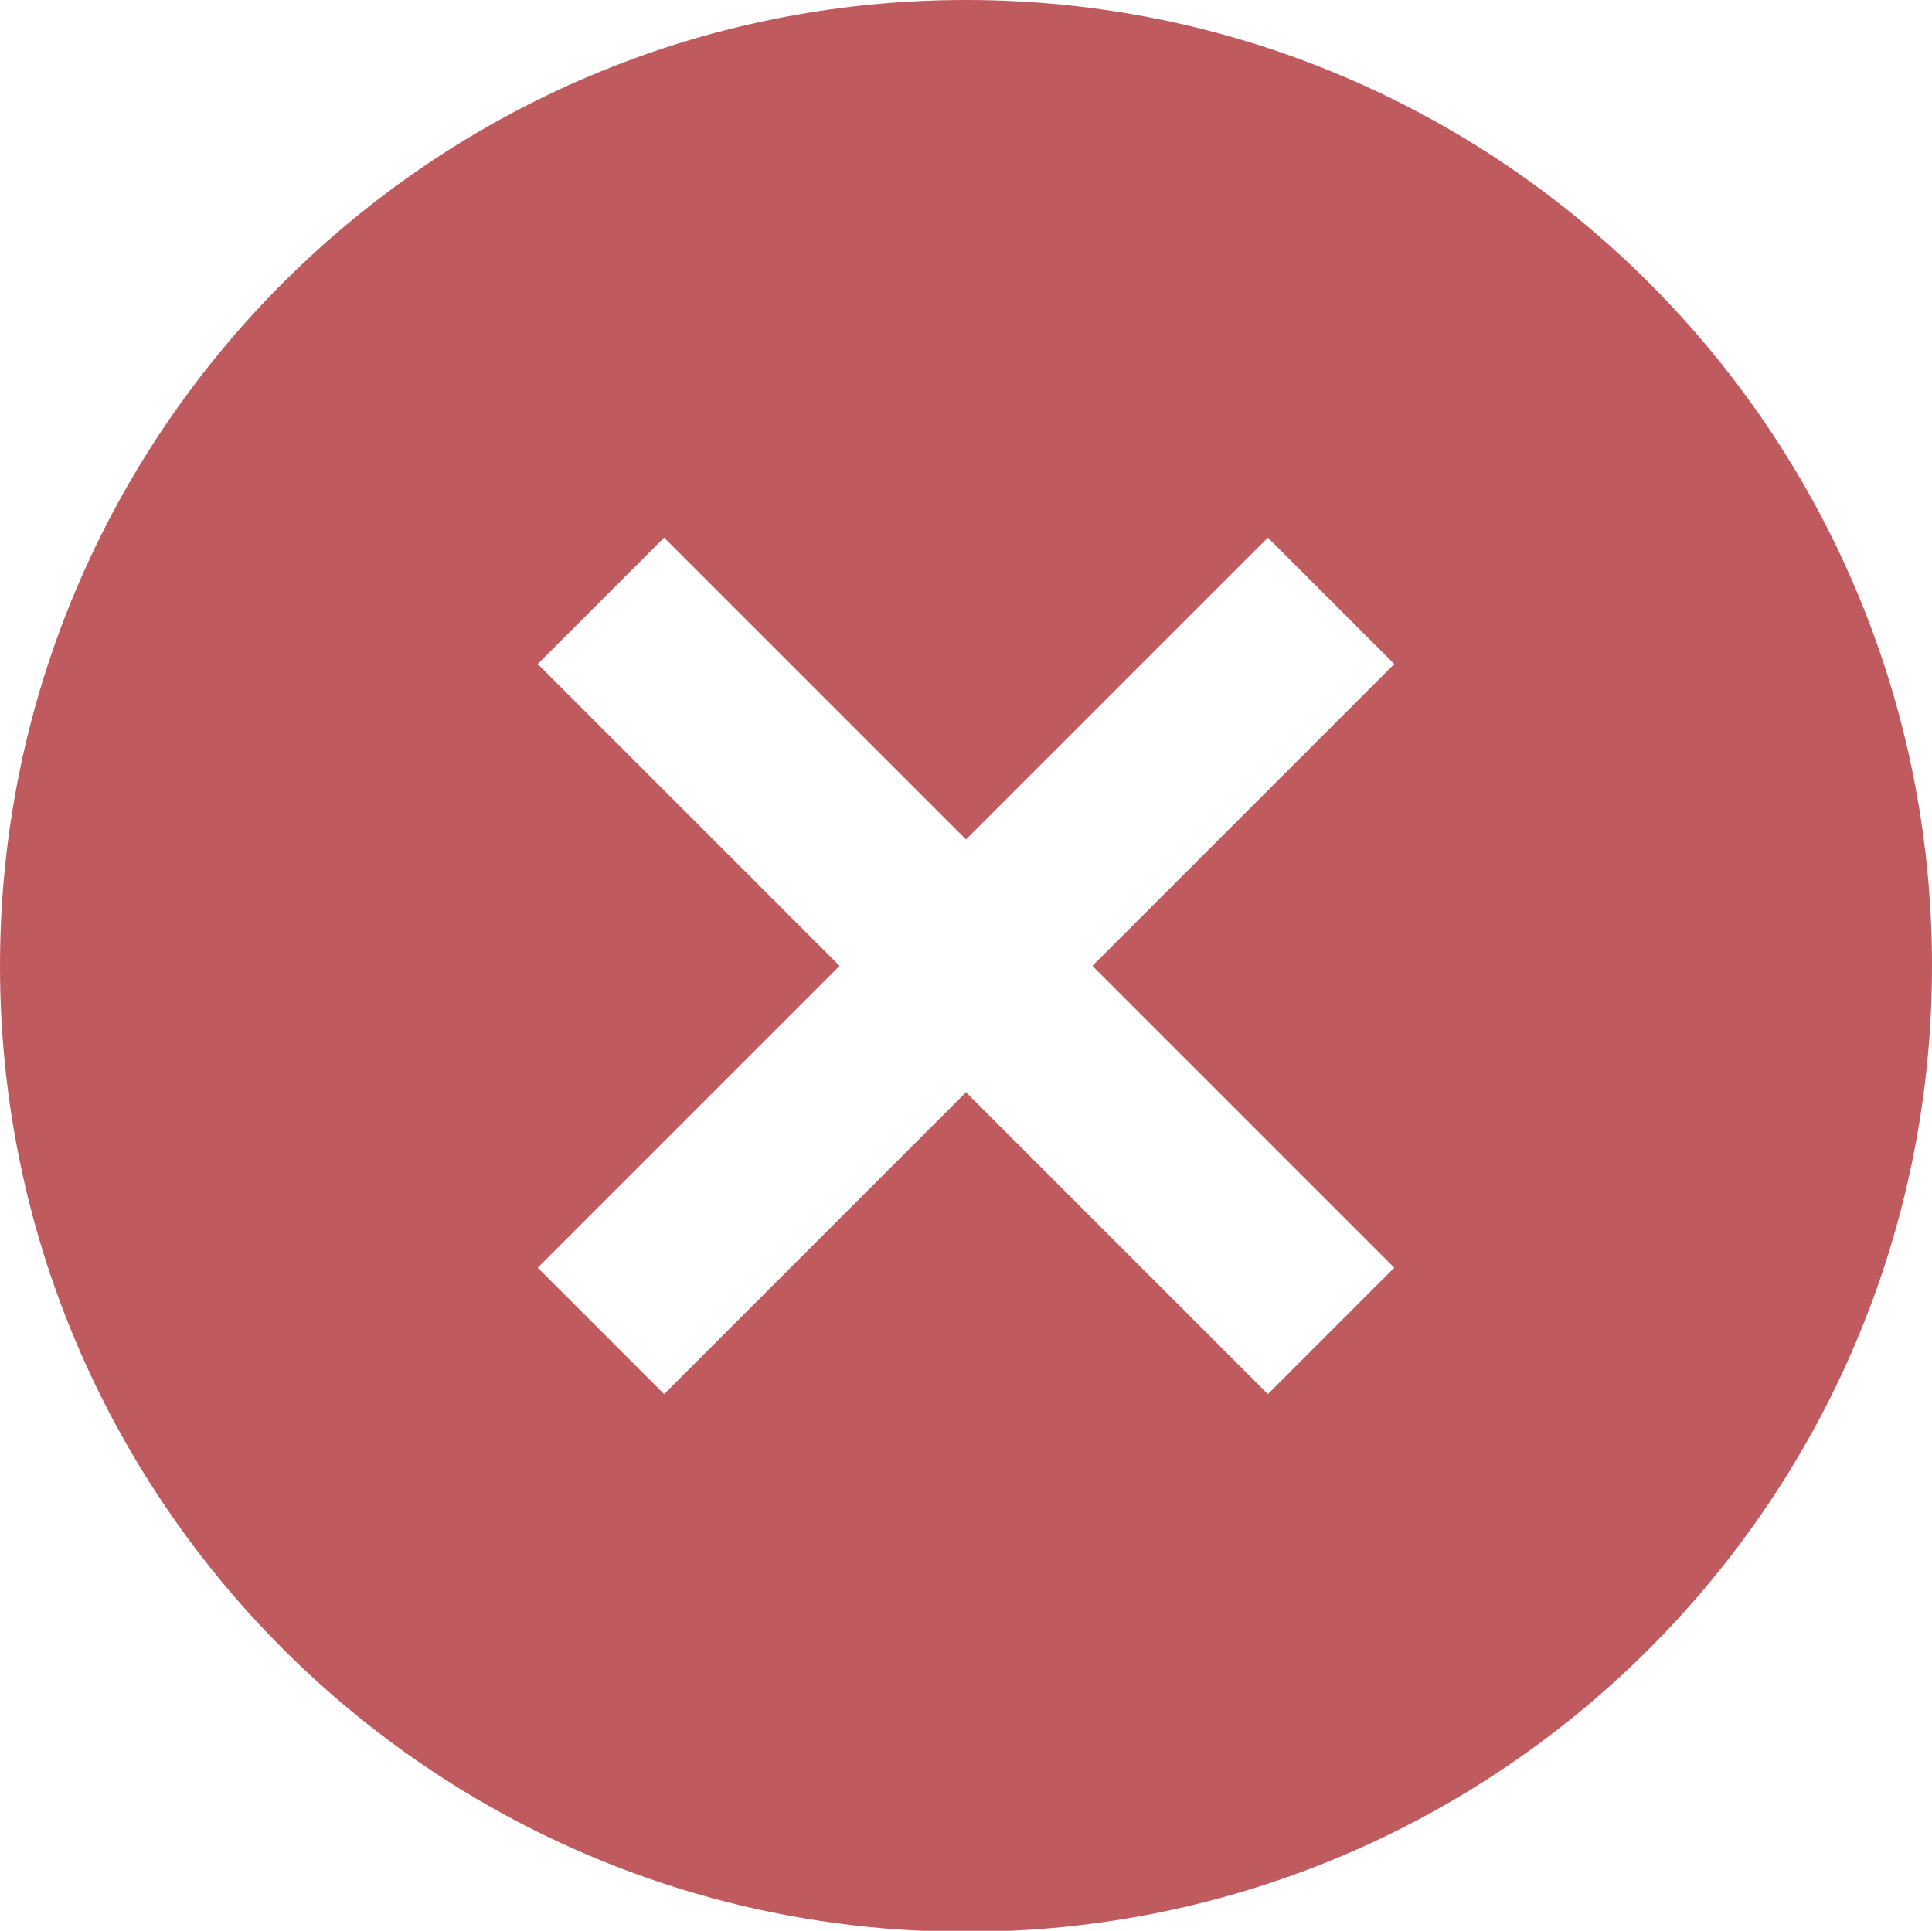 <?xml version="1.0" encoding="utf-8"?>
<!-- Generator: Adobe Illustrator 16.0.0, SVG Export Plug-In . SVG Version: 6.00 Build 0)  -->
<!DOCTYPE svg PUBLIC "-//W3C//DTD SVG 1.1//EN" "http://www.w3.org/Graphics/SVG/1.1/DTD/svg11.dtd">
<svg version="1.1" id="Layer_1" xmlns="http://www.w3.org/2000/svg" xmlns:xlink="http://www.w3.org/1999/xlink" x="0px" y="0px"
	 width="73.6px" height="73.562px" viewBox="88.2 0 73.6 73.562" enable-background="new 88.2 0 73.6 73.562" xml:space="preserve">
<path fill="#BF5A5F" d="M125,0c-20.325,0-36.8,16.475-36.8,36.8c0,20.325,16.475,36.8,36.8,36.8s36.8-16.475,36.8-36.8
	C161.8,16.475,145.325,0,125,0z M113.5,20.484l11.5,11.5l11.5-11.5l4.816,4.816l-11.5,11.5l11.5,11.5l-4.816,4.816l-11.5-11.5
	l-11.5,11.5l-4.816-4.816l11.5-11.5l-11.5-11.5L113.5,20.484z"/>
</svg>
